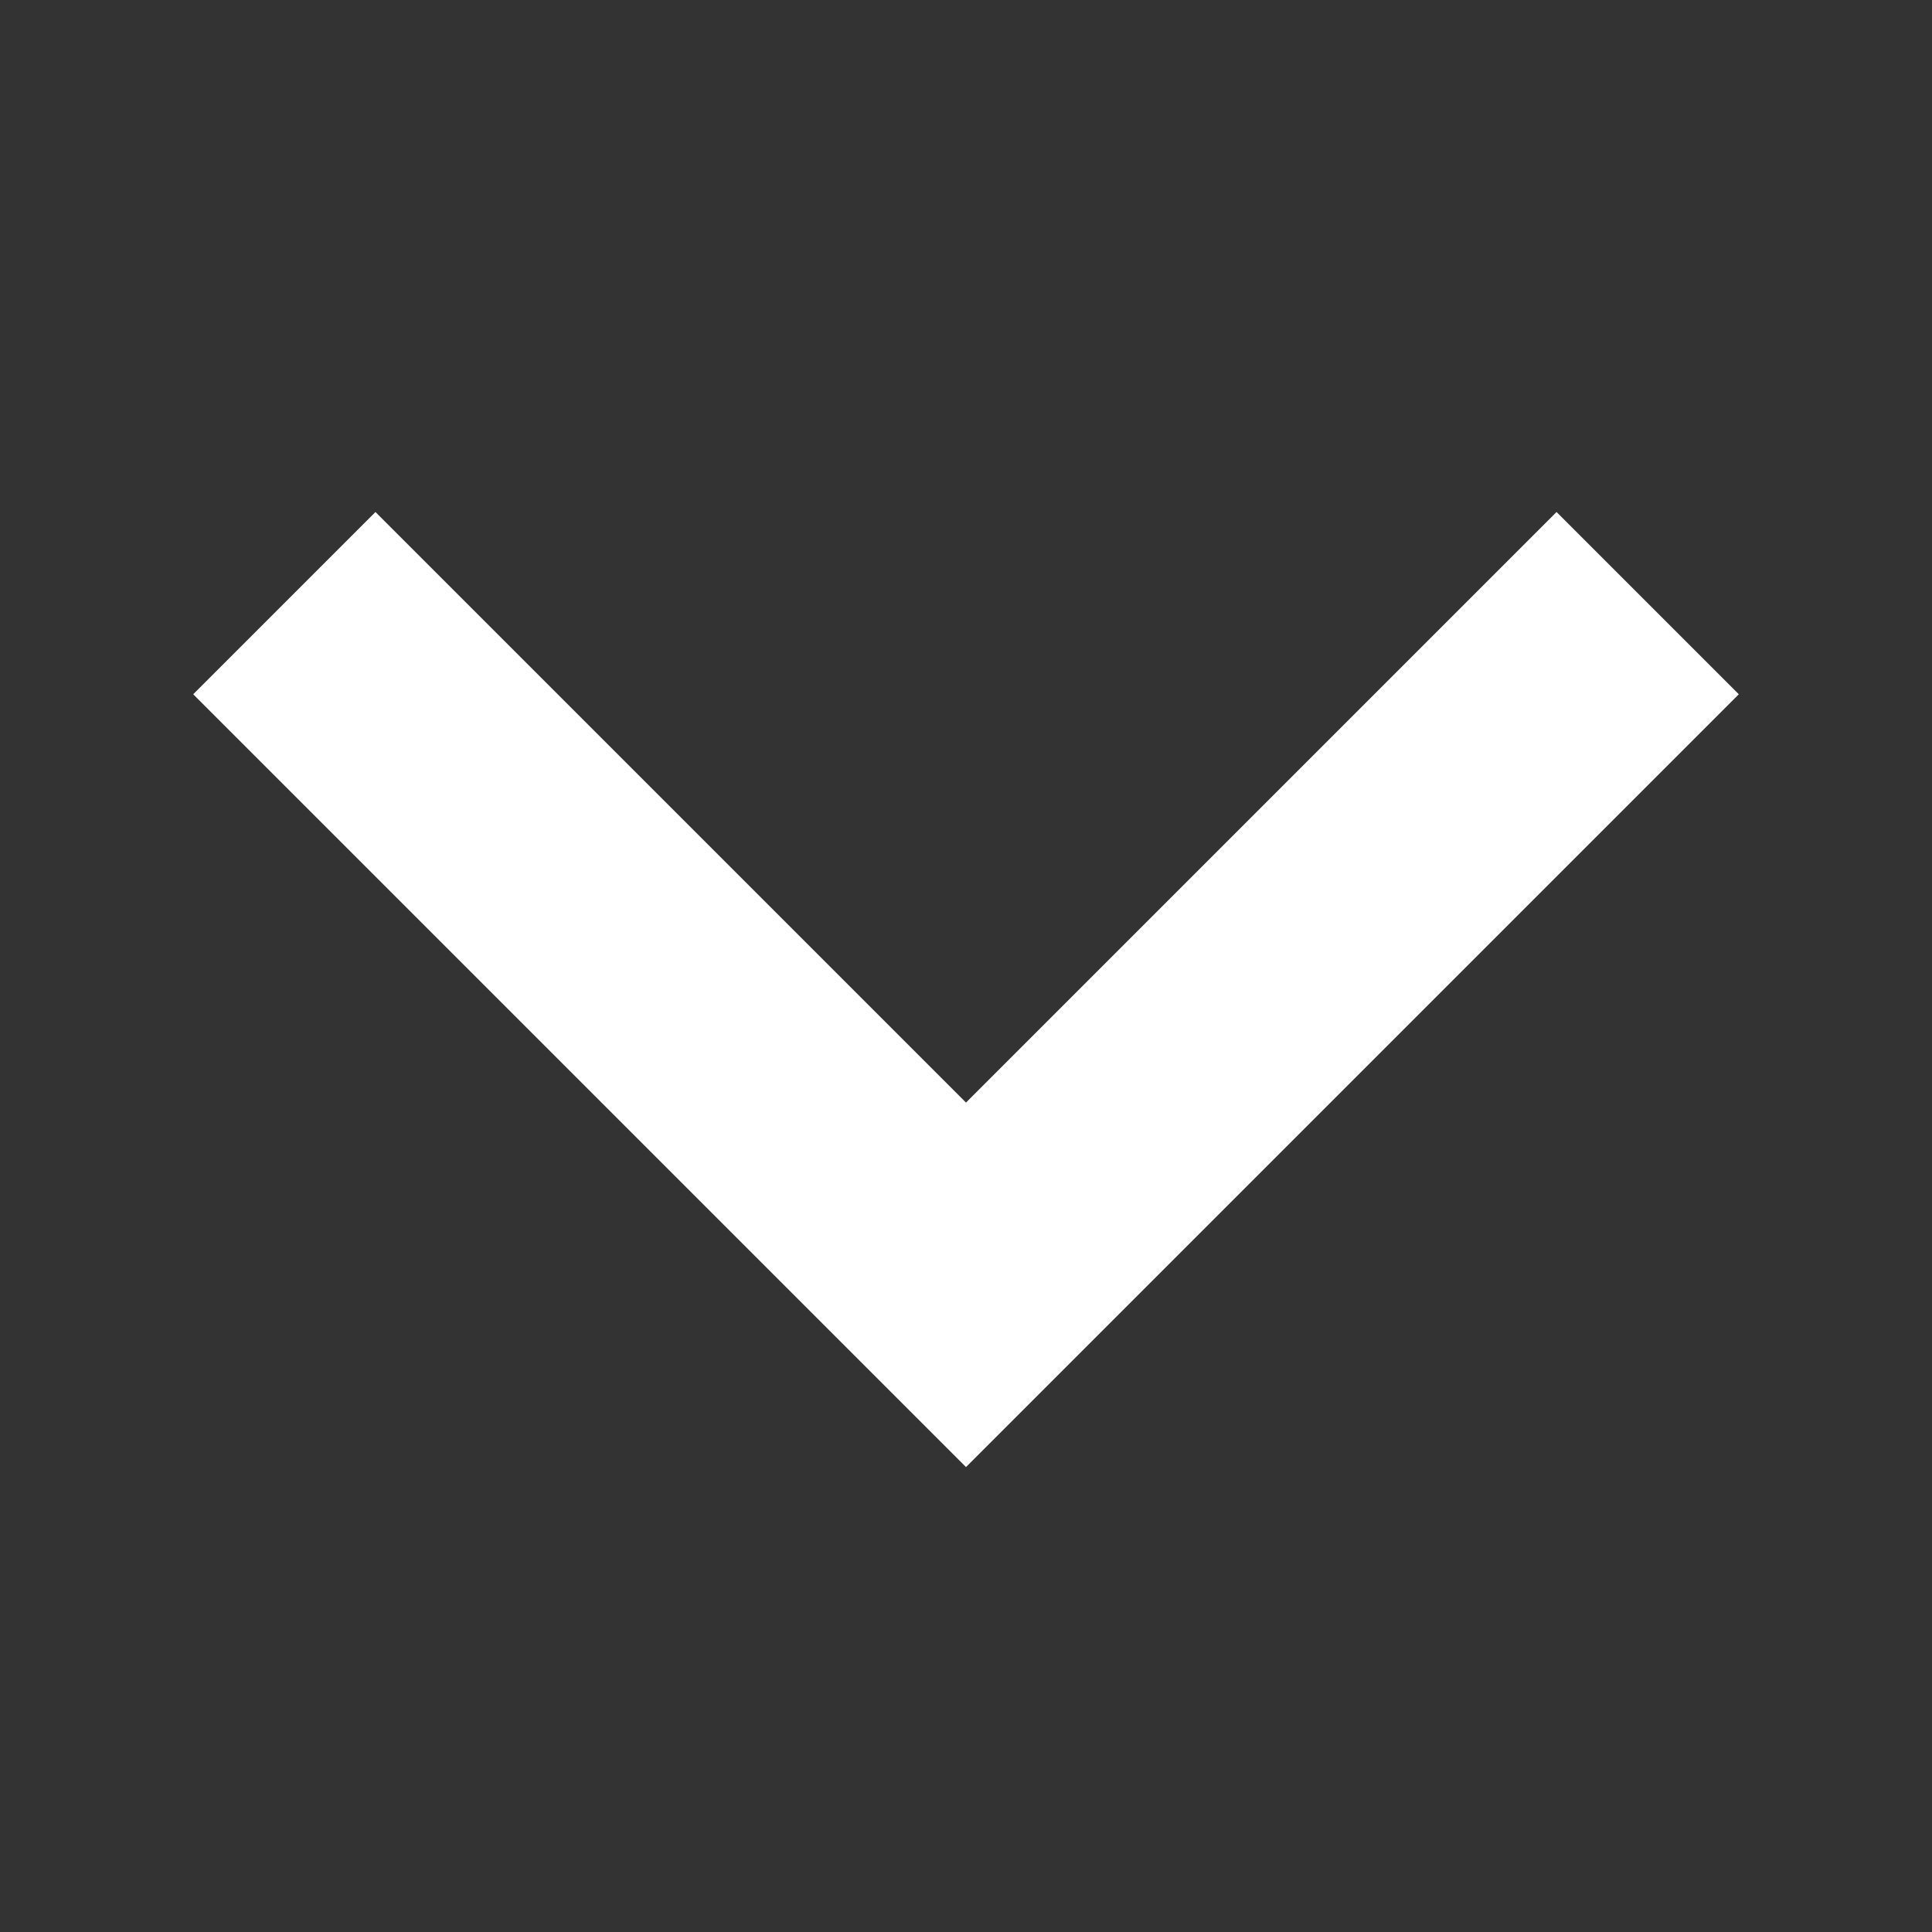 <svg xmlns="http://www.w3.org/2000/svg" width="48" height="48" viewBox="0 0 48 48"><rect x="0" y="0" width="48" height="48" fill="#333333" stroke="none"/><path d="M38.672 12.721L24 27.393 9.328 12.721 4.8 17.249l19.2 19.2 19.2-19.2z" fill="#fff"/></svg>